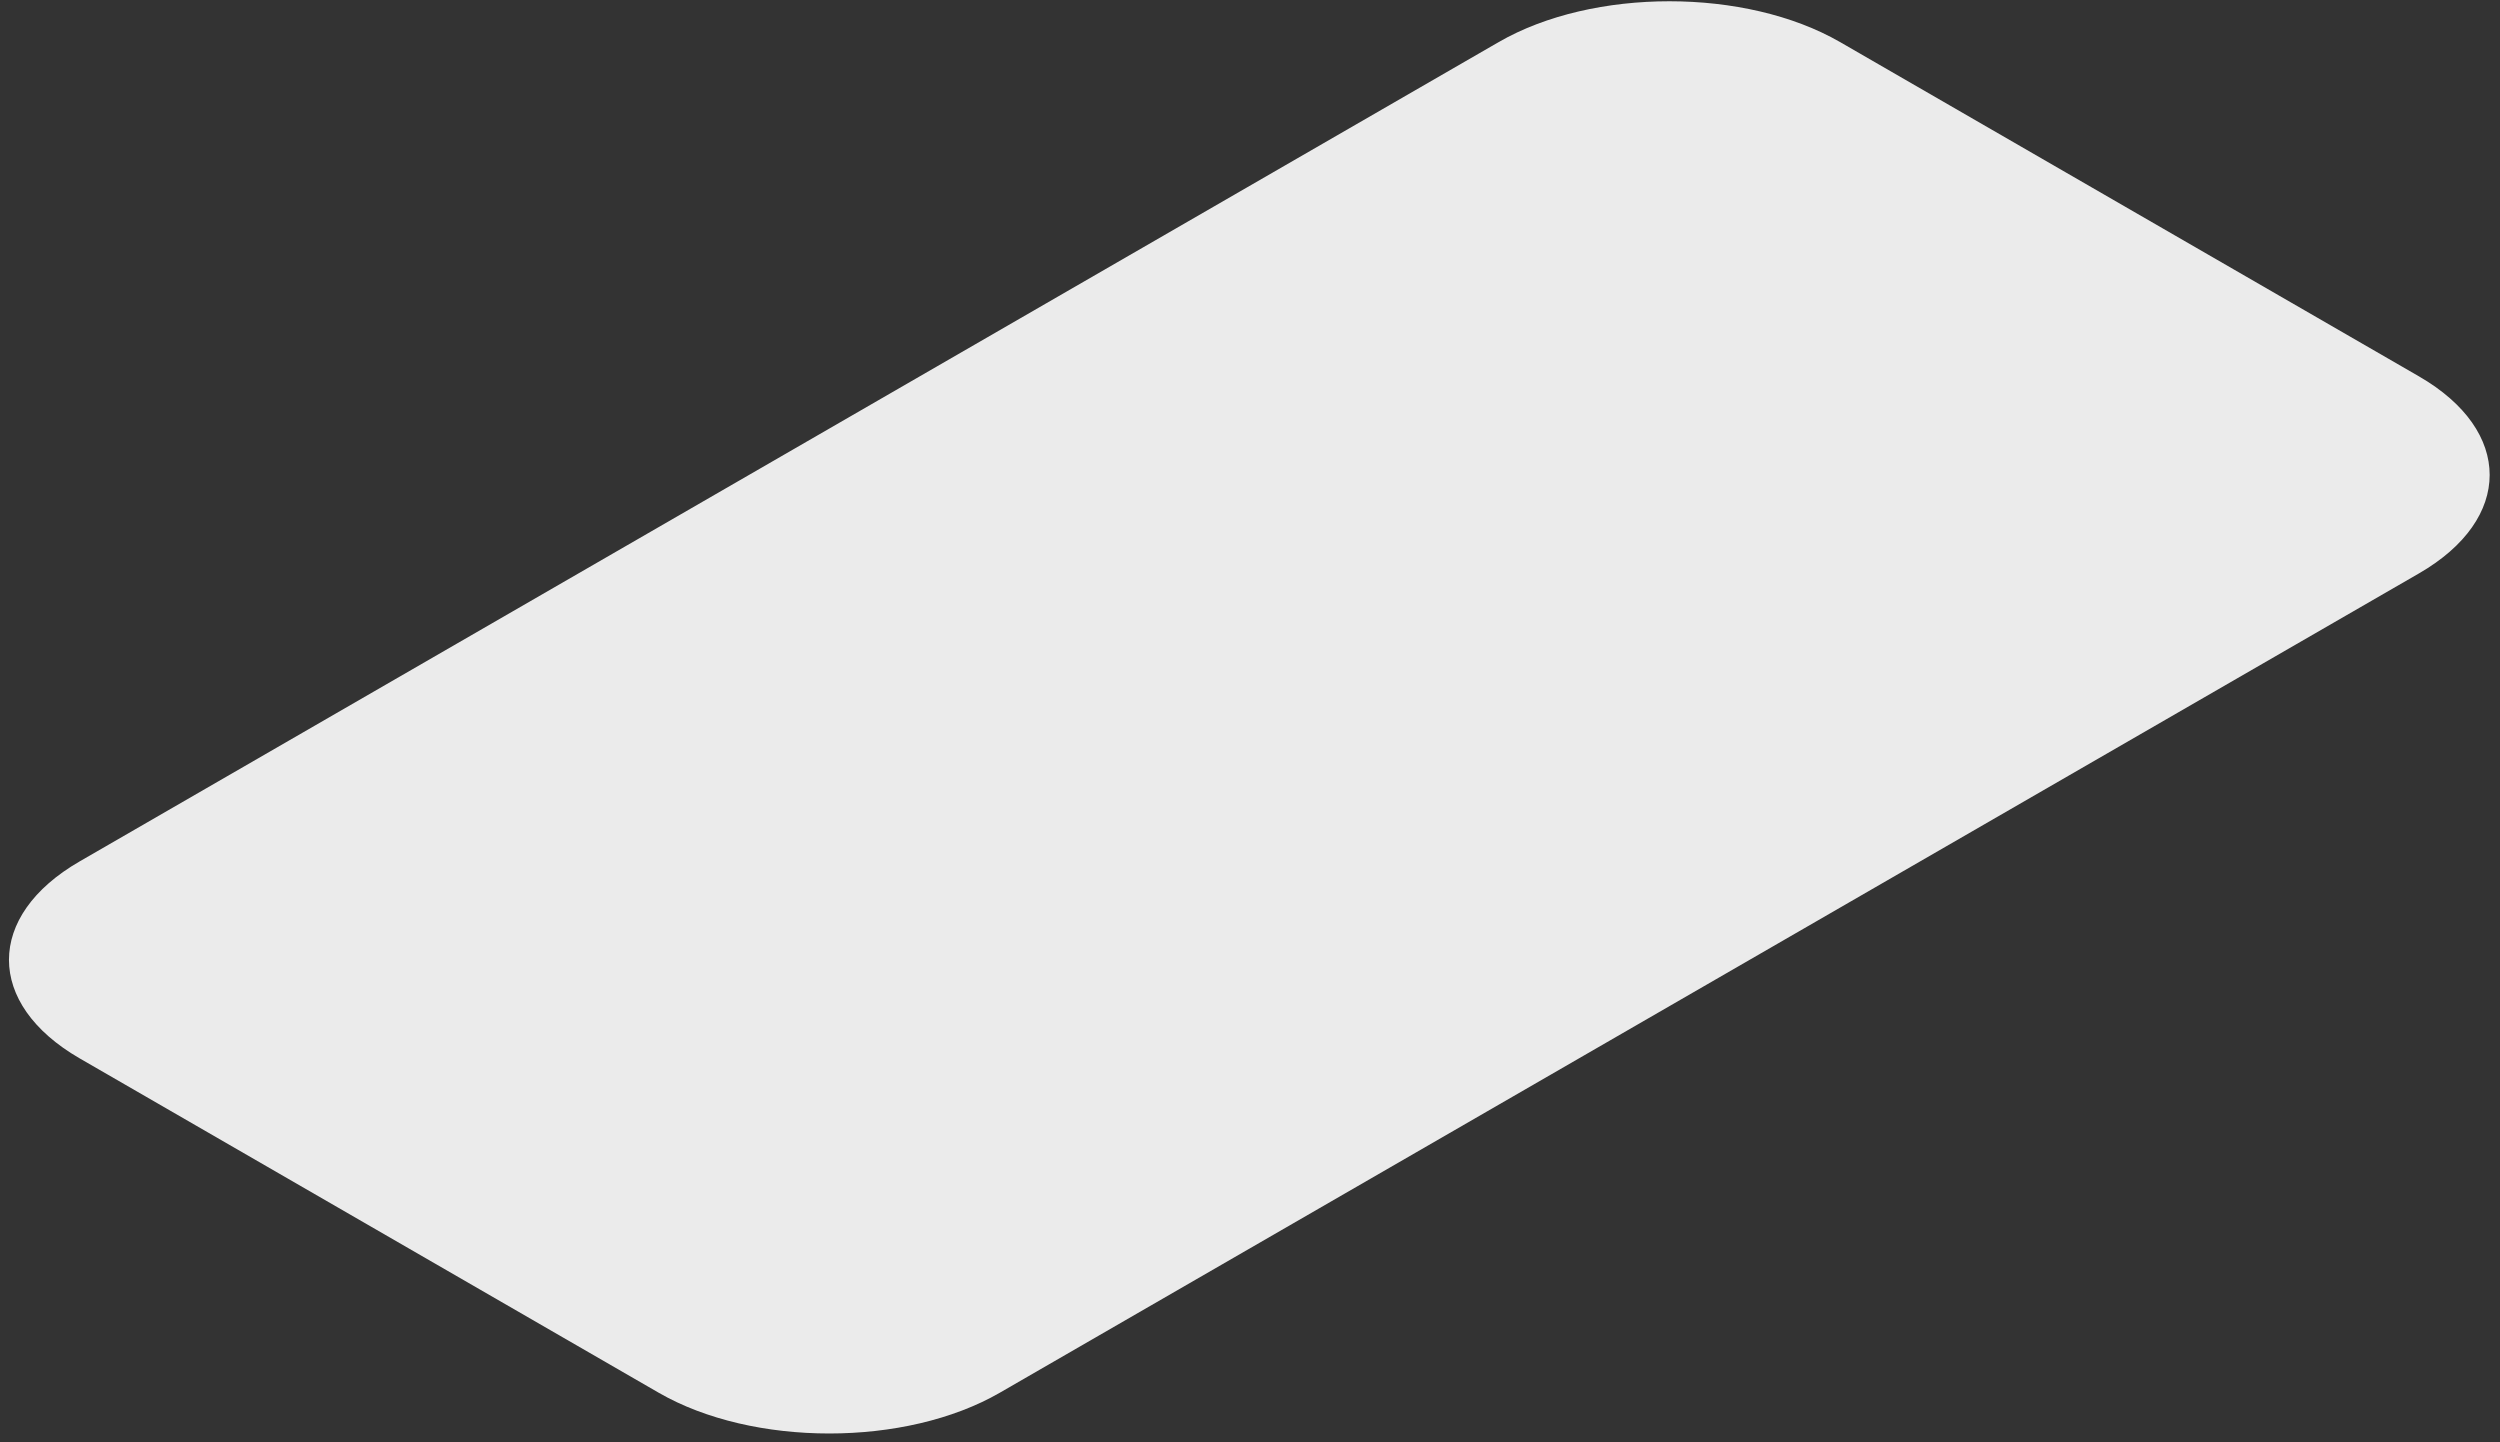 <?xml version="1.0" encoding="UTF-8" standalone="no"?><svg width='208' height='120' viewBox='0 0 208 120' fill='none' xmlns='http://www.w3.org/2000/svg'>
<rect x="0" y="0" width="208" height="120" fill="#333333" stroke="none"/>
<path d='M6.629 88.057L54.803 115.875C62.64 120.398 75.349 120.398 83.185 115.875L201.262 47.705C209.099 43.182 209.099 35.846 201.262 31.316L153.089 3.497C145.244 -1.025 132.535 -1.025 124.698 3.497L6.629 71.668C-1.215 76.191 -1.215 83.527 6.629 88.057Z' fill='#EBEBEB'/>
</svg>
